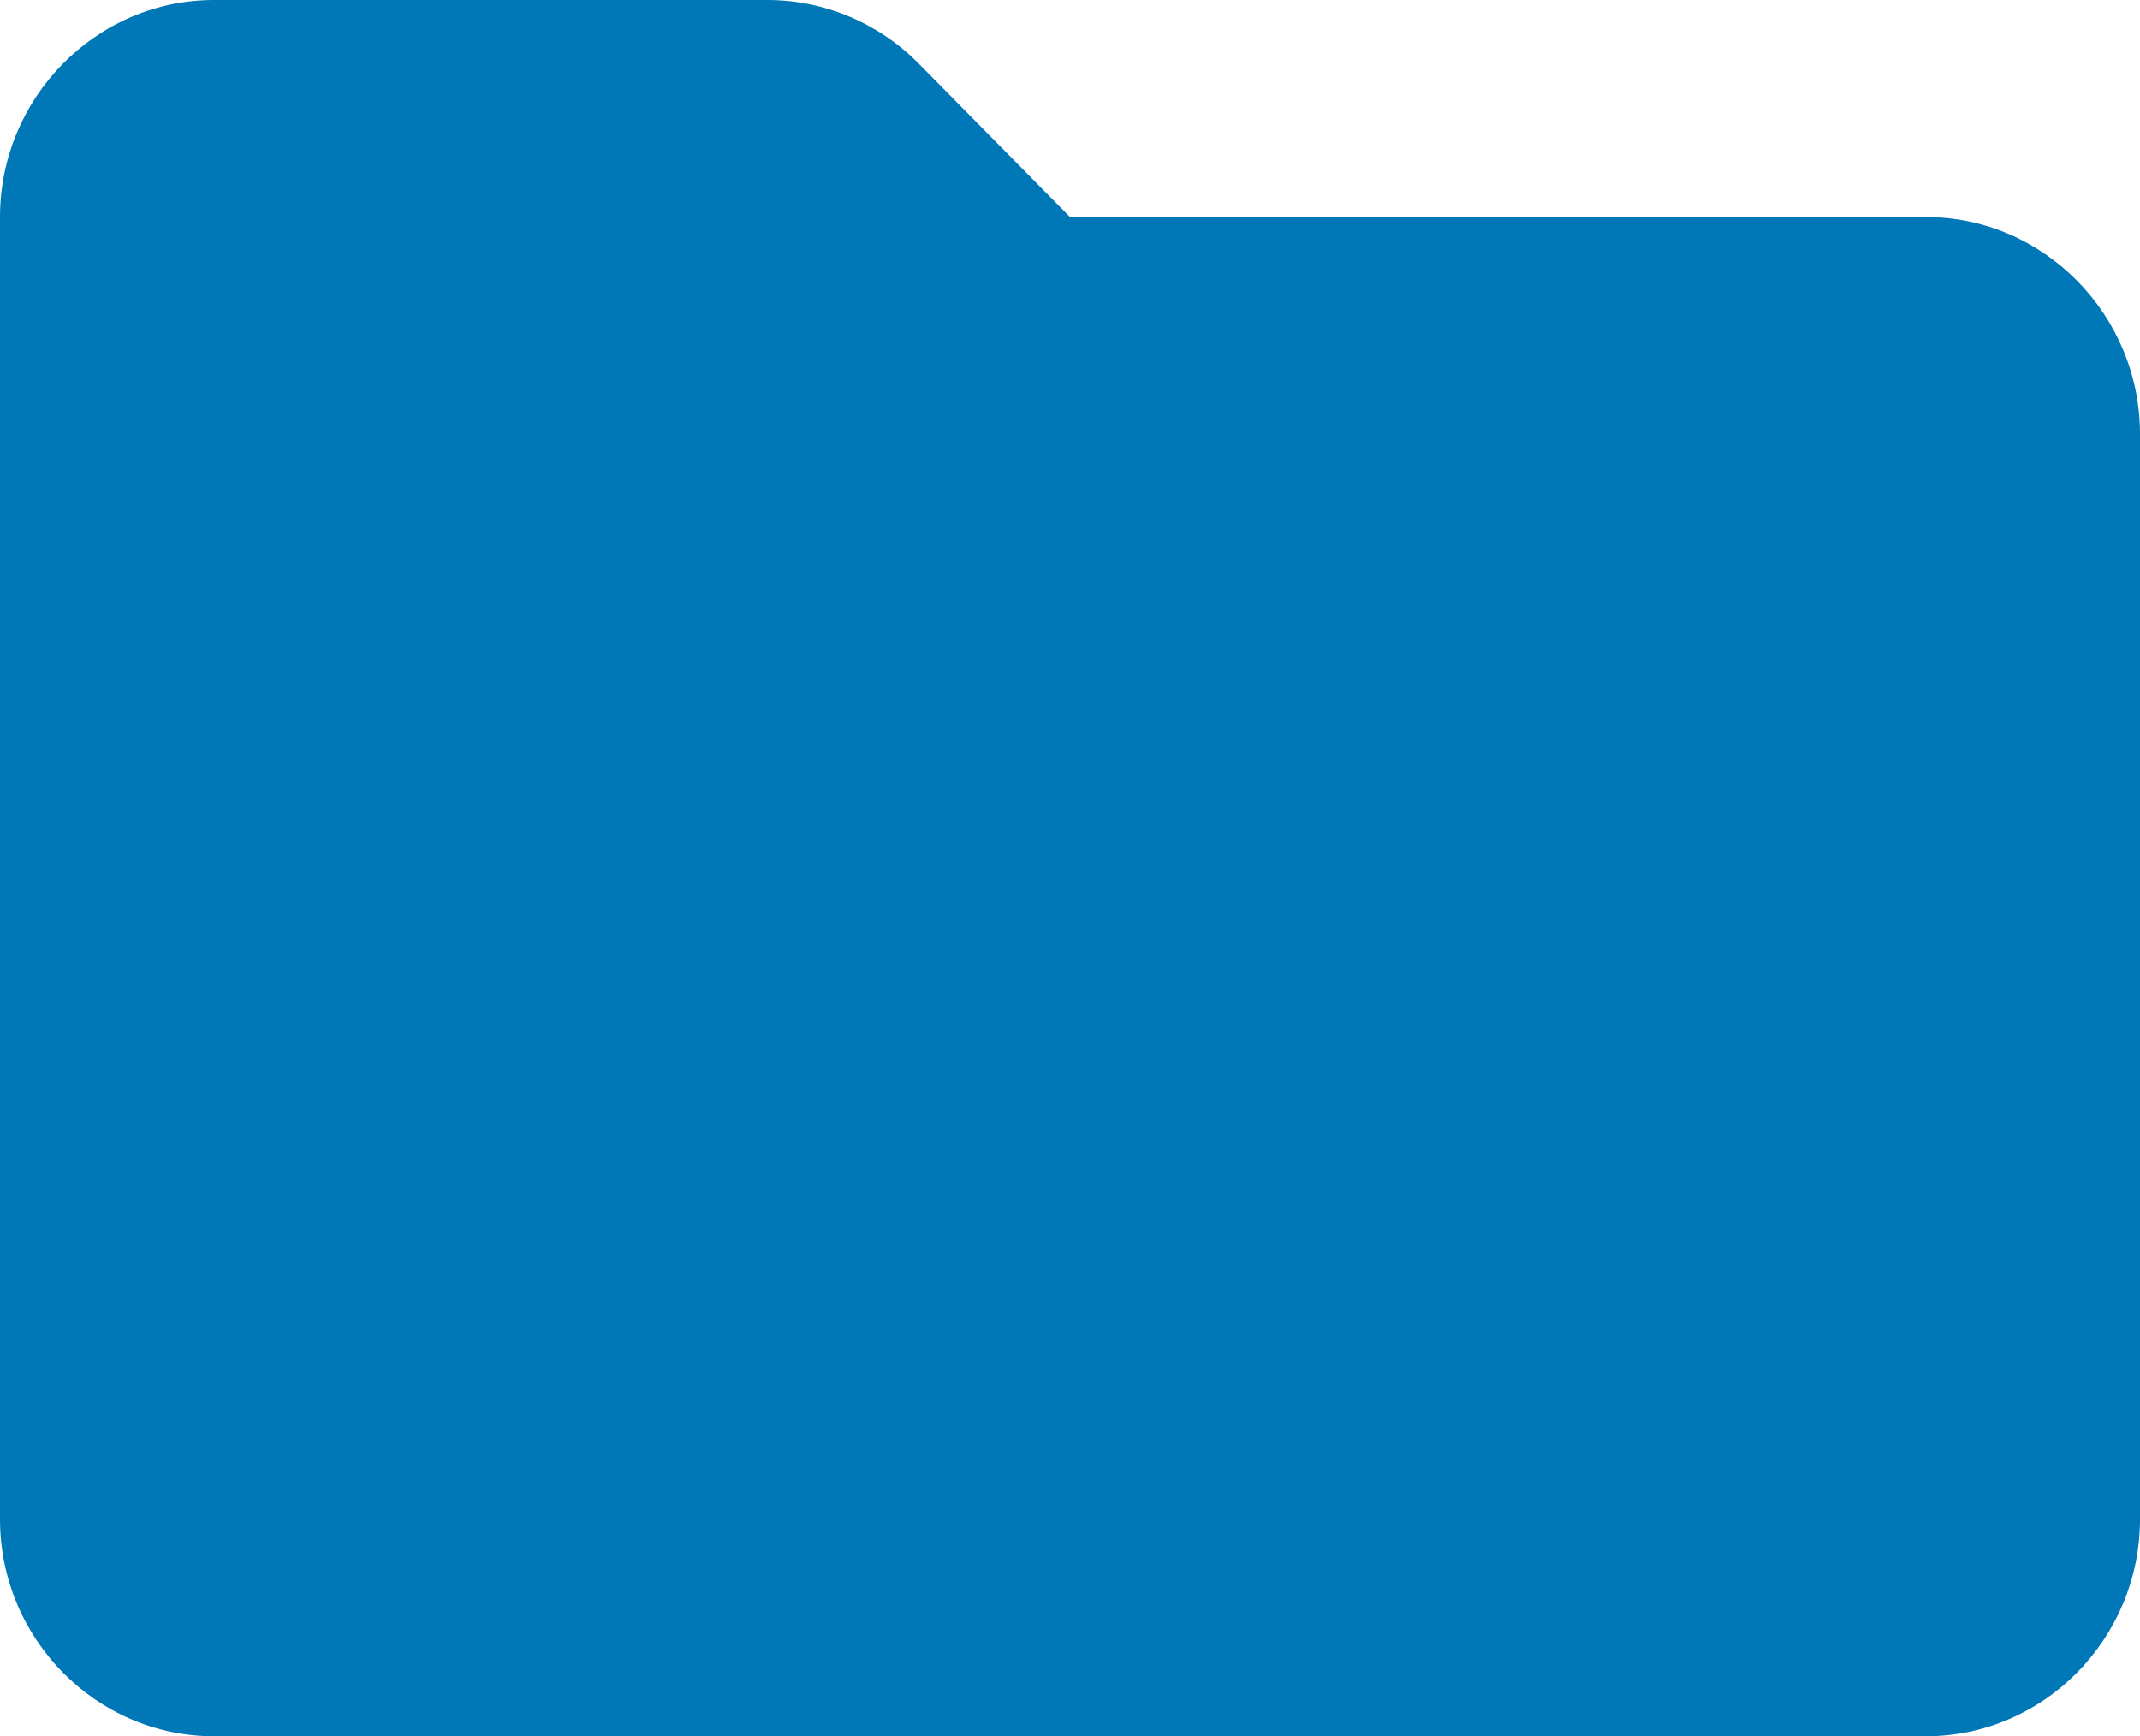 <svg width="53" height="43" viewBox="0 0 53 43" fill="none" xmlns="http://www.w3.org/2000/svg">
<path d="M47.7 5.375H26.5L22.753 1.575C21.759 0.567 20.41 0 19.006 0H5.3C2.385 0 0 2.419 0 5.375V37.625C0 40.581 2.385 43 5.3 43H47.7C50.615 43 53 40.581 53 37.625V10.75C53 7.794 50.615 5.375 47.7 5.375Z" fill="#0077B6"/>
</svg>
